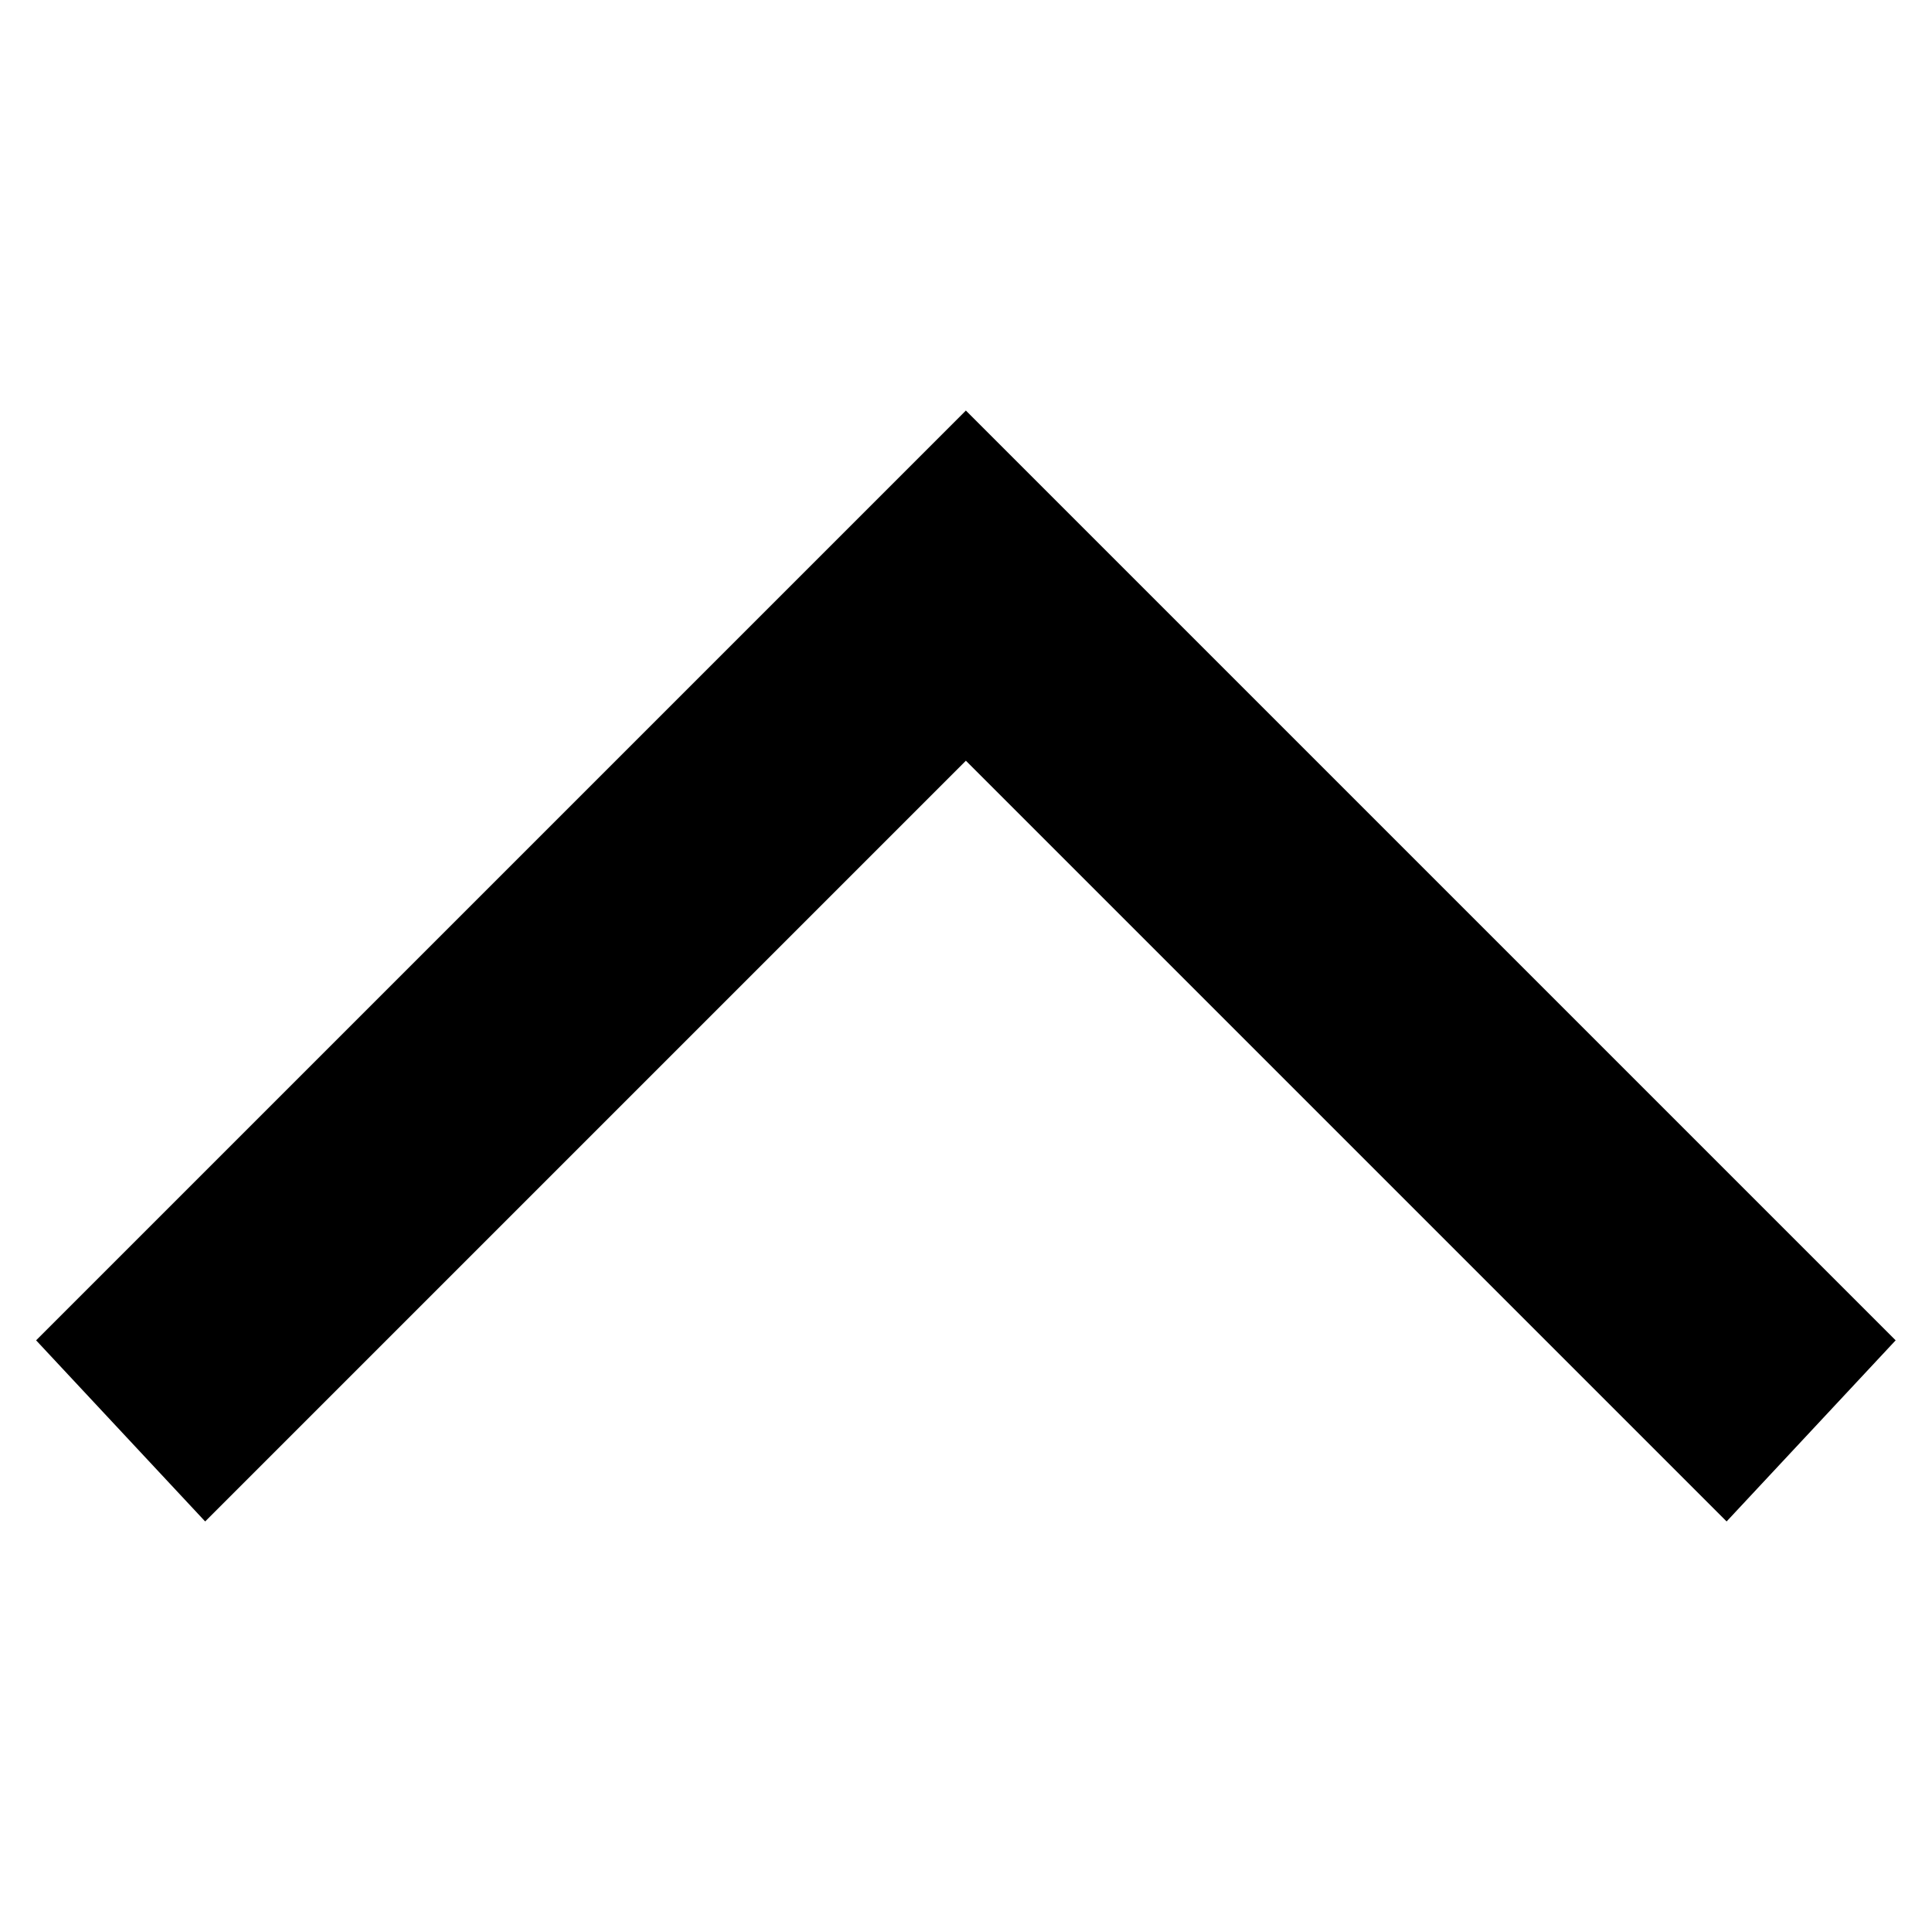 <svg width="16" height="16" viewBox="0 0 16 16" fill="none" xmlns="http://www.w3.org/2000/svg">
<path d="M7.999 3.4L15.699 11.1L14.299 12.6L7.999 6.3L1.699 12.6L0.299 11.1L7.999 3.4Z" fill="black"/>
</svg>
